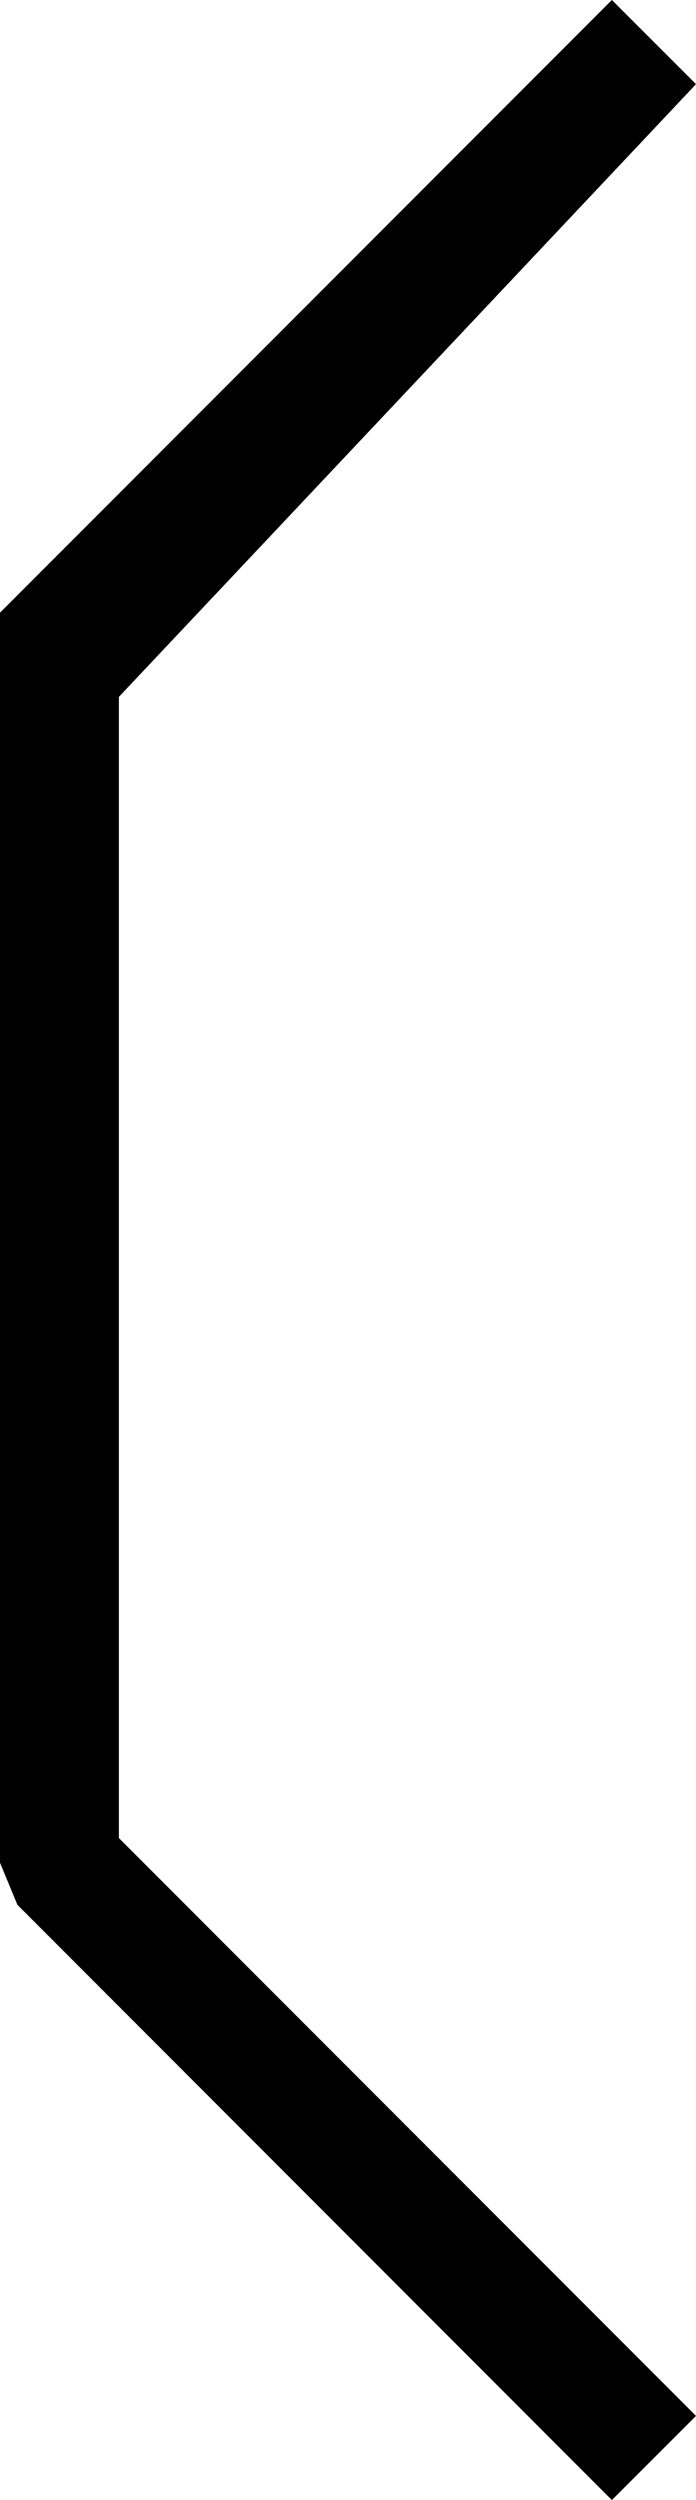 <?xml version="1.0" encoding="UTF-8"?>
<svg width="17.562" height="63" fill="none" version="1.1" viewBox="0 0 17.562 63" xmlns="http://www.w3.org/2000/svg">
    <path d="M 15.439,0 0,15.439 v 1.5 30 L 0.439,48 l 15,15 L 17.562,60.879 3,46.318 V 17.561 L 17.562,2.121 Z" fill="#000"/>
</svg>
